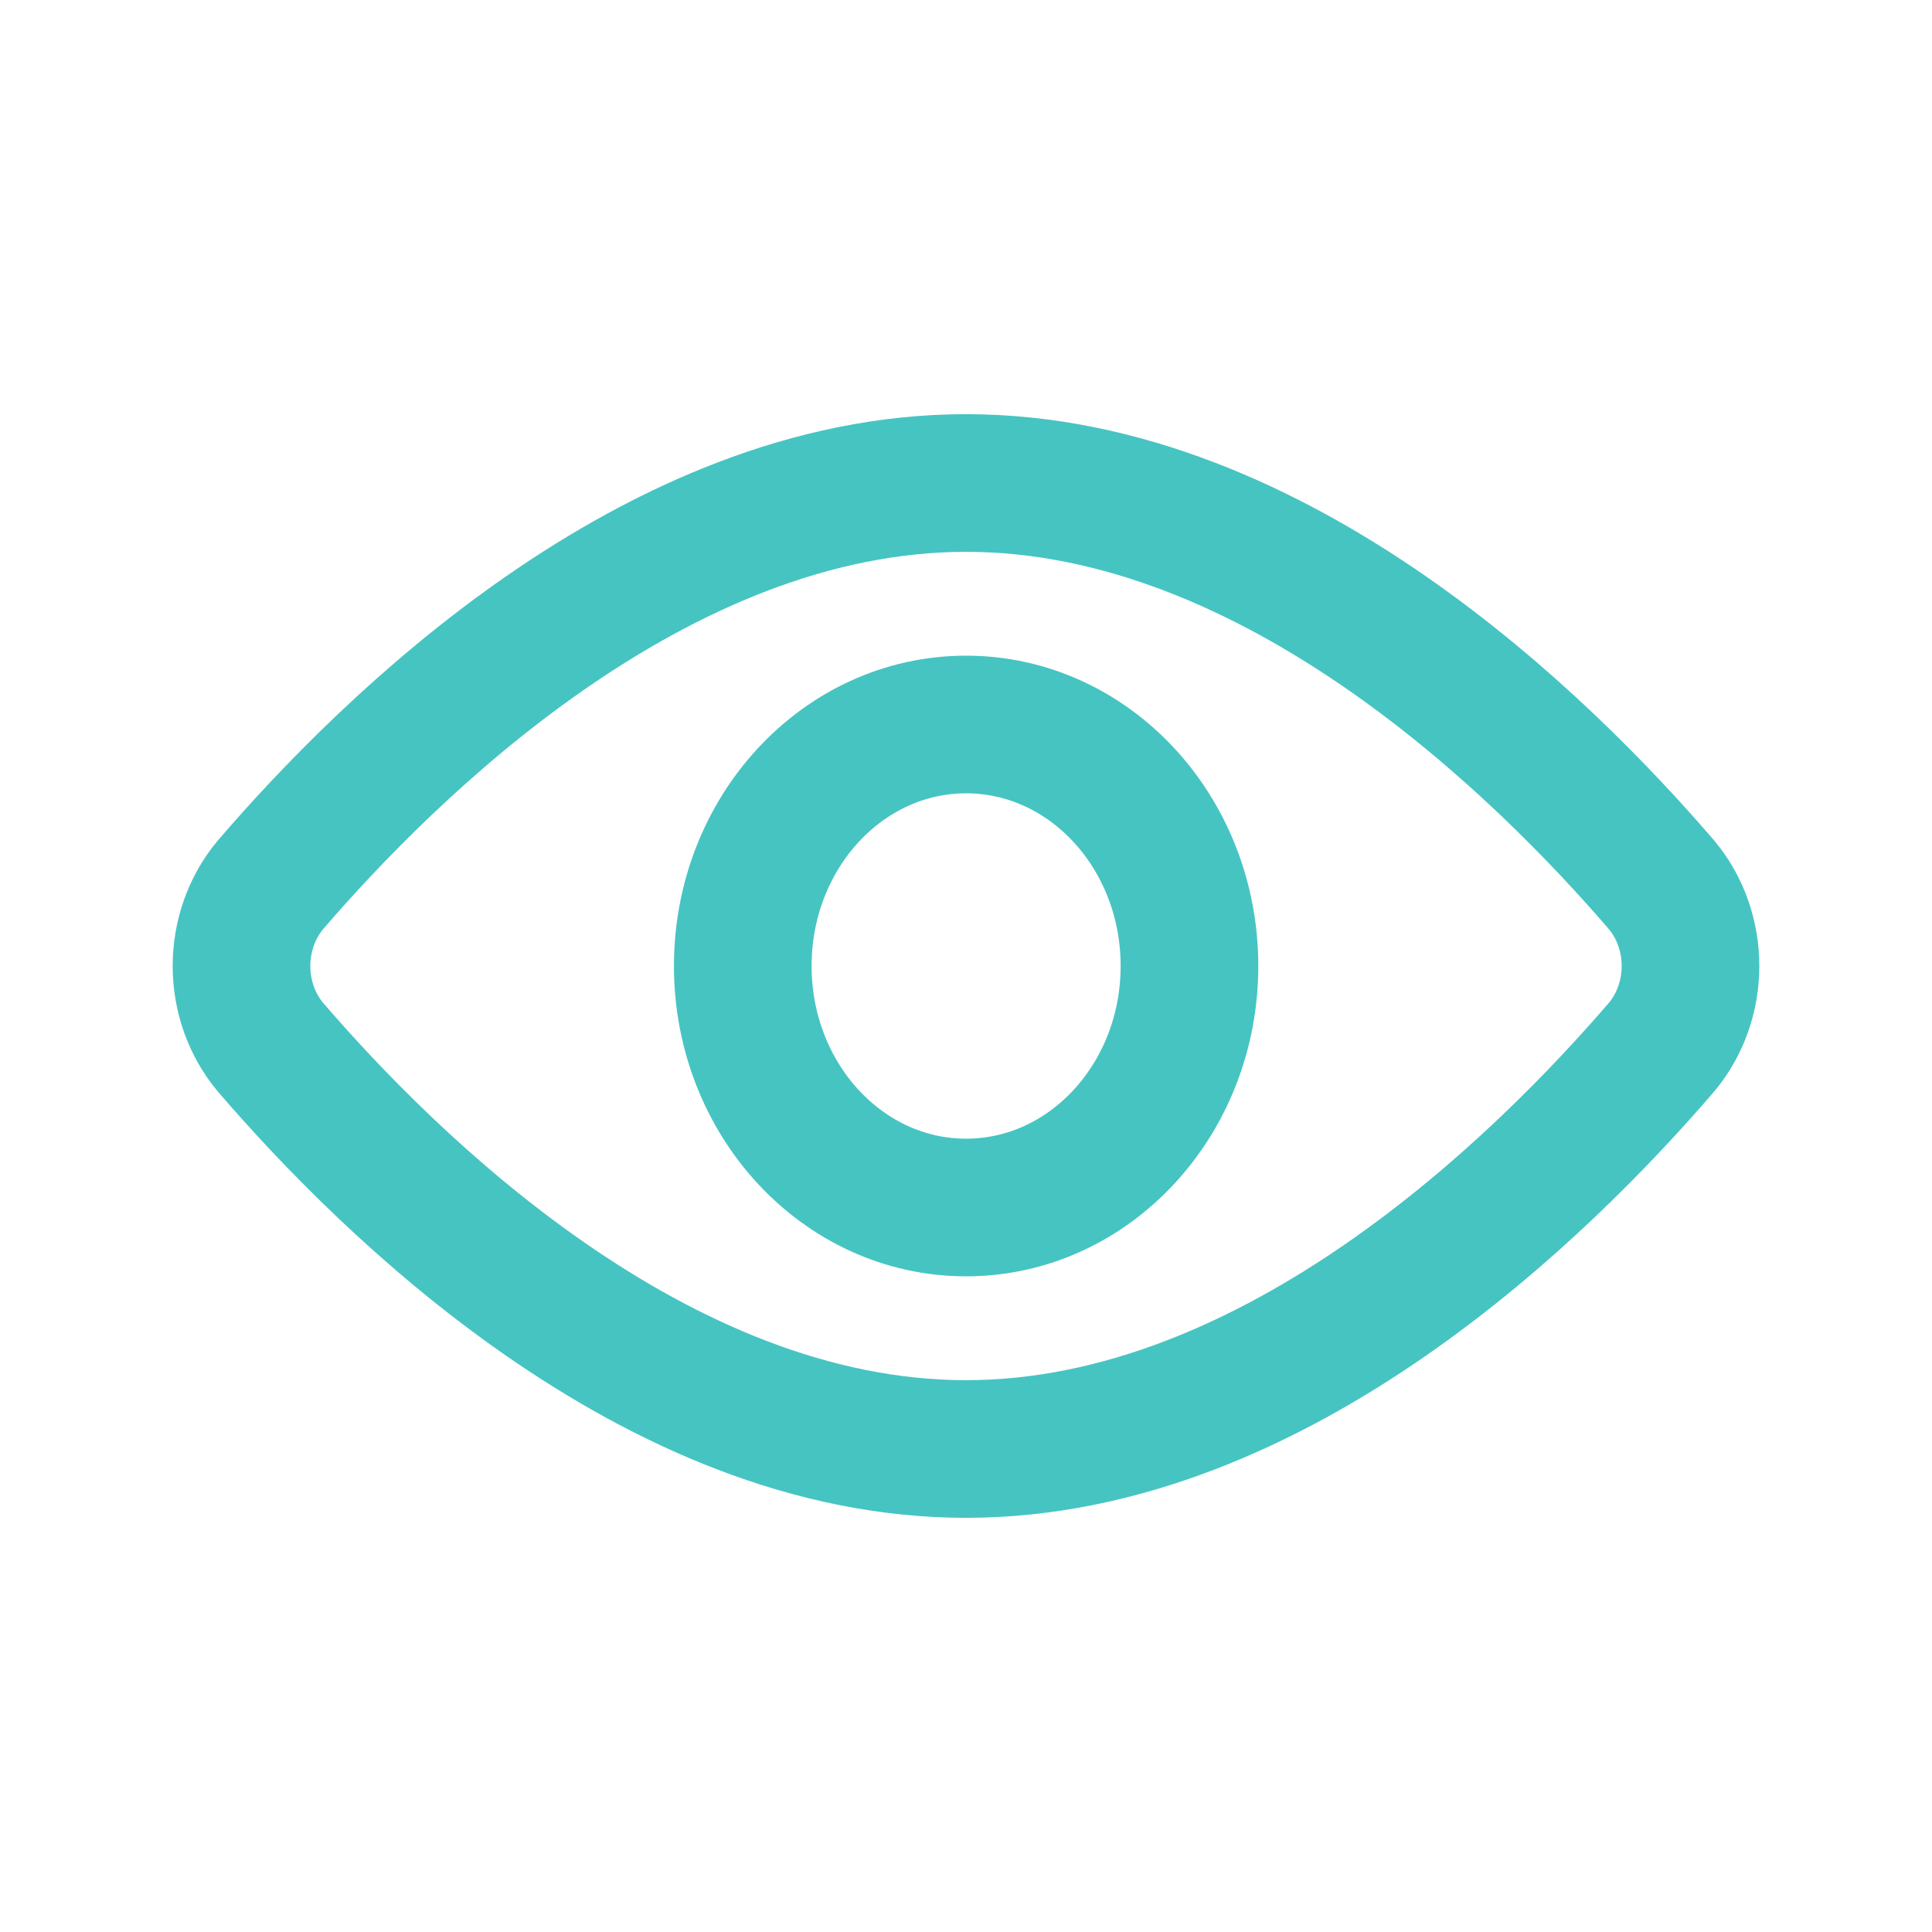 <svg width="24" height="24" viewBox="0 0 24 24" fill="none" xmlns="http://www.w3.org/2000/svg">
<path d="M20.643 10.995C20.873 11.271 21 11.629 21 12C21 12.371 20.873 12.729 20.643 13.005C19.186 14.7 15.87 18 12 18C8.13 18 4.814 14.7 3.357 13.005C3.127 12.729 3 12.371 3 12C3 11.629 3.127 11.271 3.357 10.995C4.814 9.3 8.13 6 12 6C15.87 6 19.186 9.3 20.643 10.995Z" stroke="#46C4C2" stroke-width="1.71" stroke-linecap="round" stroke-linejoin="round"/>
<path d="M12.001 15C13.533 15 14.776 13.657 14.776 12C14.776 10.343 13.533 9 12.001 9C10.469 9 9.227 10.343 9.227 12C9.227 13.657 10.469 15 12.001 15Z" stroke="#46C4C2" stroke-width="1.71" stroke-linecap="round" stroke-linejoin="round"/>
</svg>
